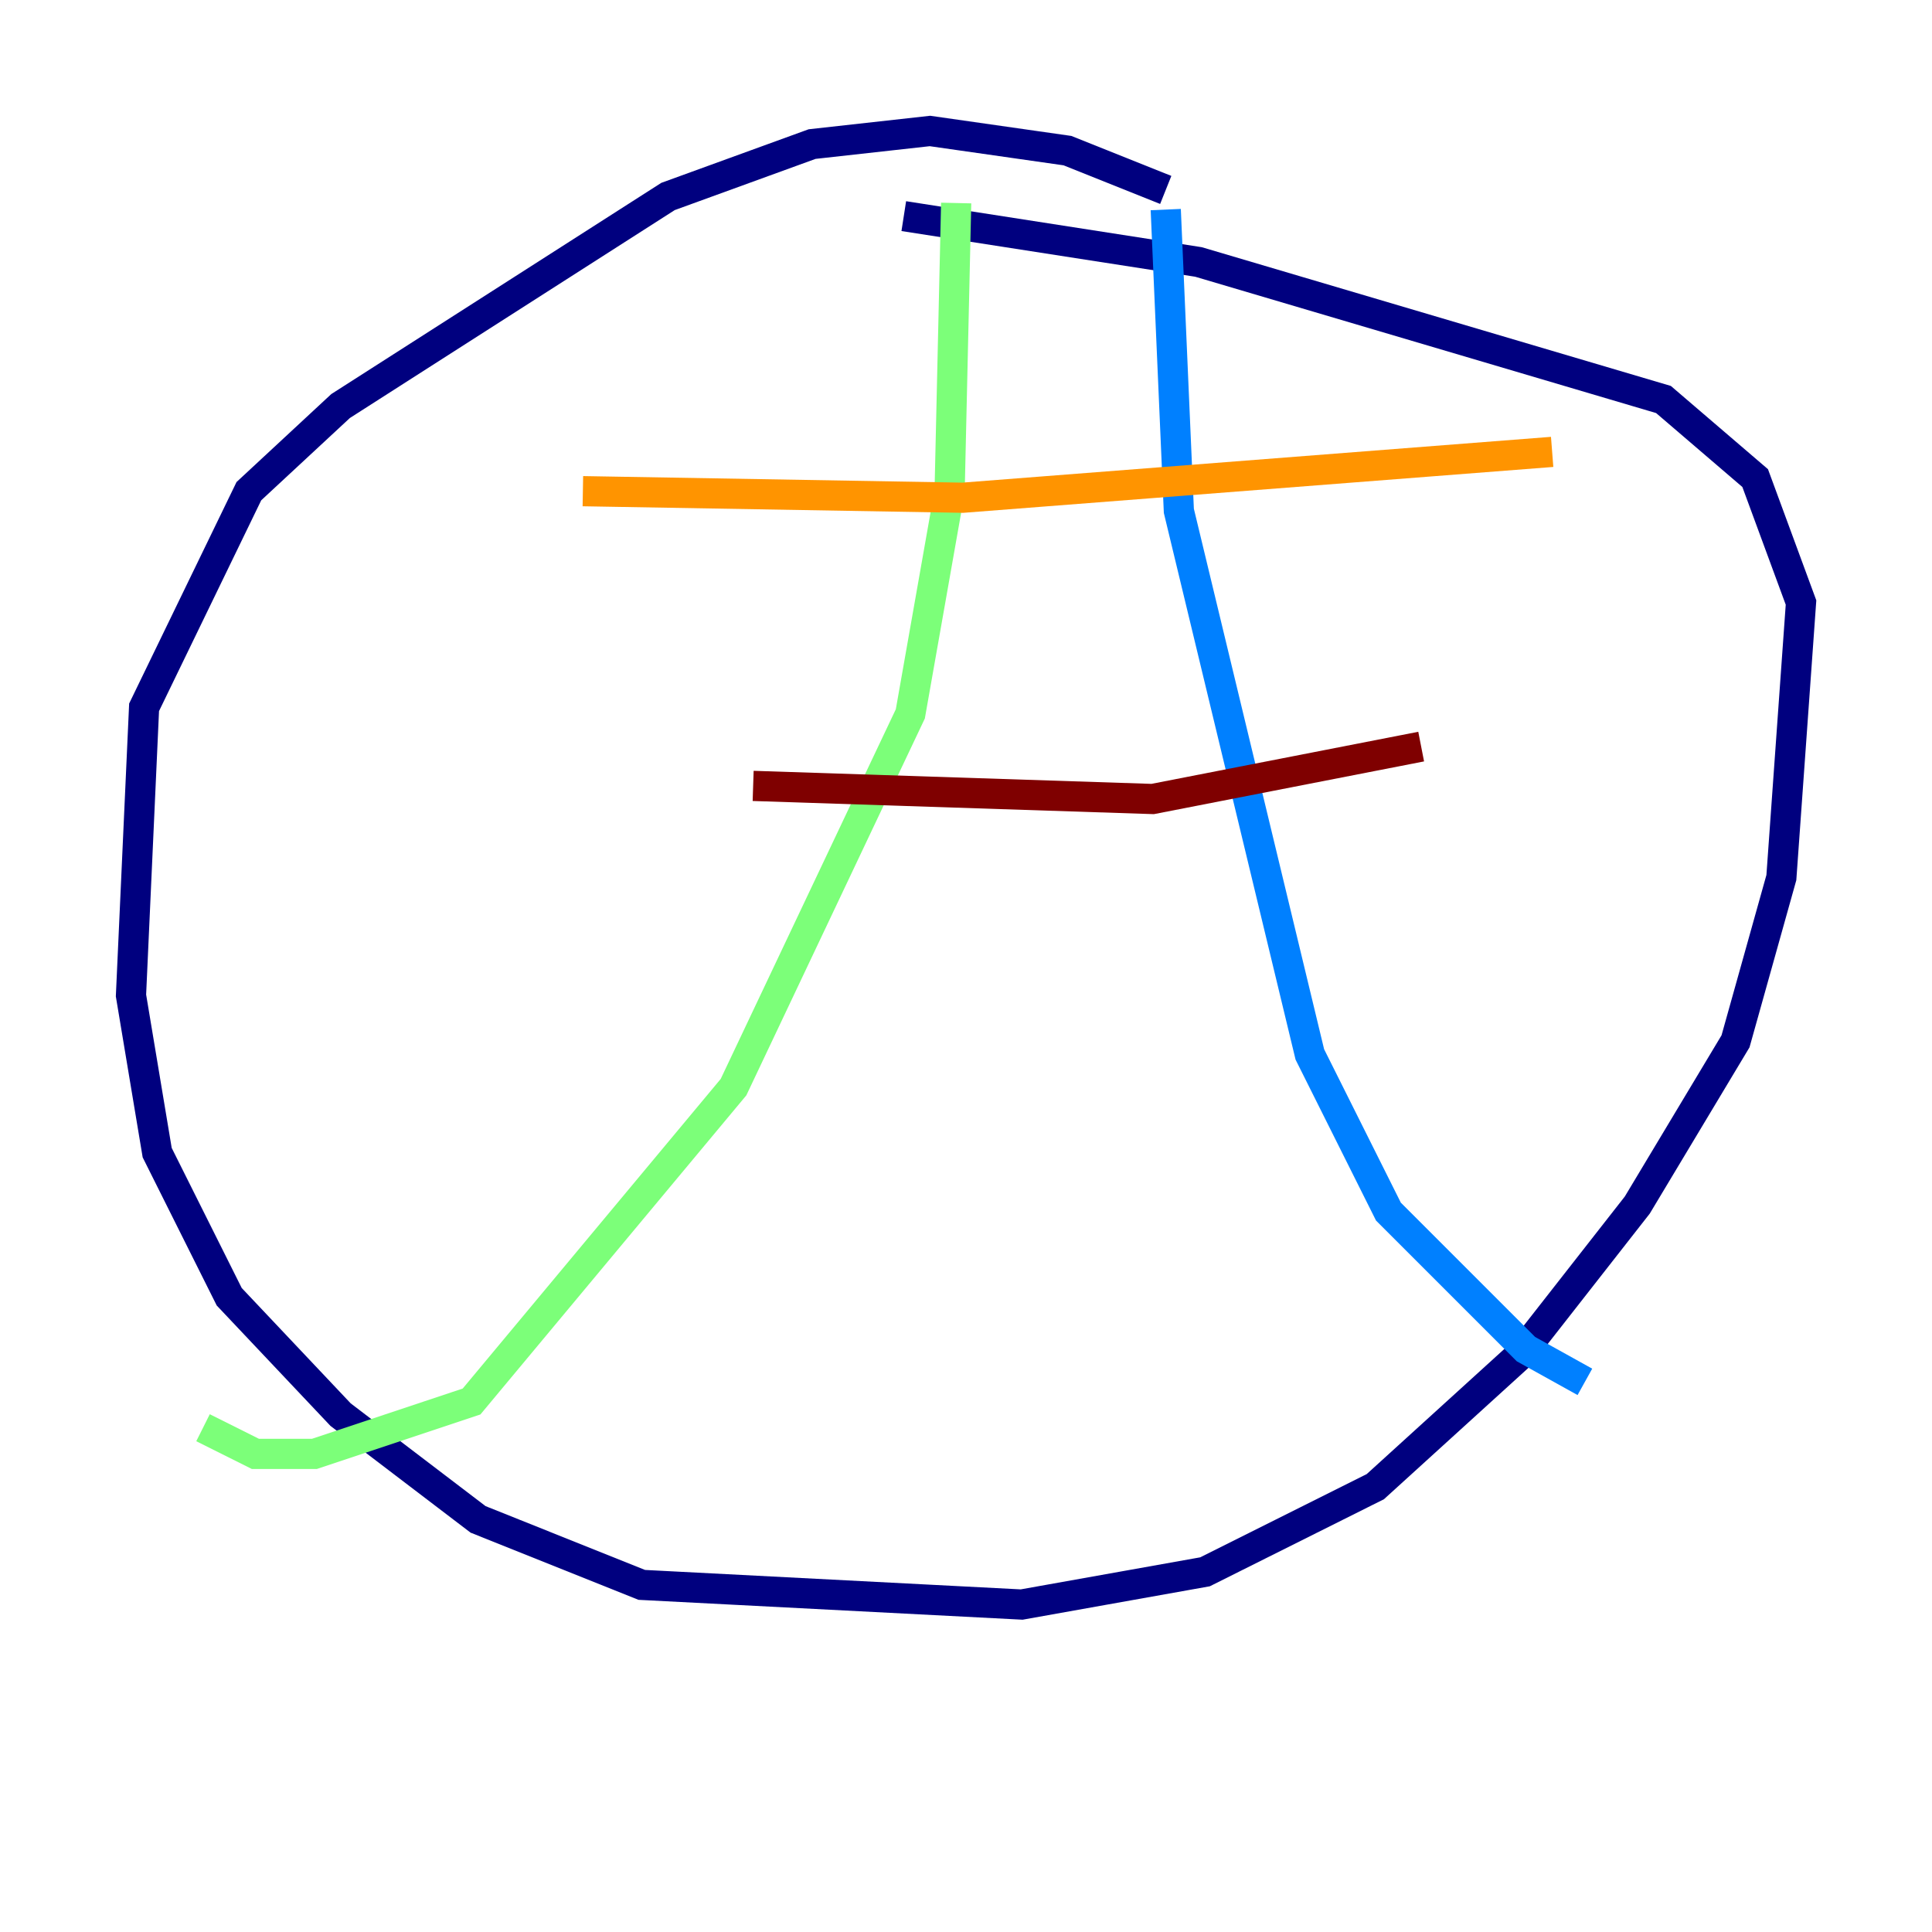 <?xml version="1.0" encoding="utf-8" ?>
<svg baseProfile="tiny" height="128" version="1.2" viewBox="0,0,128,128" width="128" xmlns="http://www.w3.org/2000/svg" xmlns:ev="http://www.w3.org/2001/xml-events" xmlns:xlink="http://www.w3.org/1999/xlink"><defs /><polyline fill="none" points="77.234,12.583 70.725,9.98 61.614,8.678 53.803,9.546 44.258,13.017 22.563,26.902 16.488,32.542 9.546,46.861 8.678,65.953 10.414,76.366 15.186,85.912 22.563,93.722 31.675,100.664 42.522,105.003 67.688,106.305 79.837,104.136 91.119,98.495 100.664,89.817 108.475,79.837 114.983,68.99 118.02,58.142 119.322,39.919 116.285,31.675 110.21,26.468 79.403,17.356 59.878,14.319" stroke="#00007f" stroke-width="2" /><polyline fill="none" points="77.234,13.885 78.102,33.844 86.78,69.858 91.986,80.271 101.098,89.383 105.003,91.552" stroke="#0080ff" stroke-width="2" /><polyline fill="none" points="63.349,13.451 62.915,32.542 60.312,47.295 48.597,72.027 31.241,92.854 20.827,96.325 16.922,96.325 13.451,94.59" stroke="#7cff79" stroke-width="2" /><polyline fill="none" points="38.617,32.542 63.783,32.976 102.834,29.939" stroke="#ff9400" stroke-width="2" /><polyline fill="none" points="49.898,52.068 76.366,52.936 94.156,49.464" stroke="#7f0000" stroke-width="2" /></svg>
